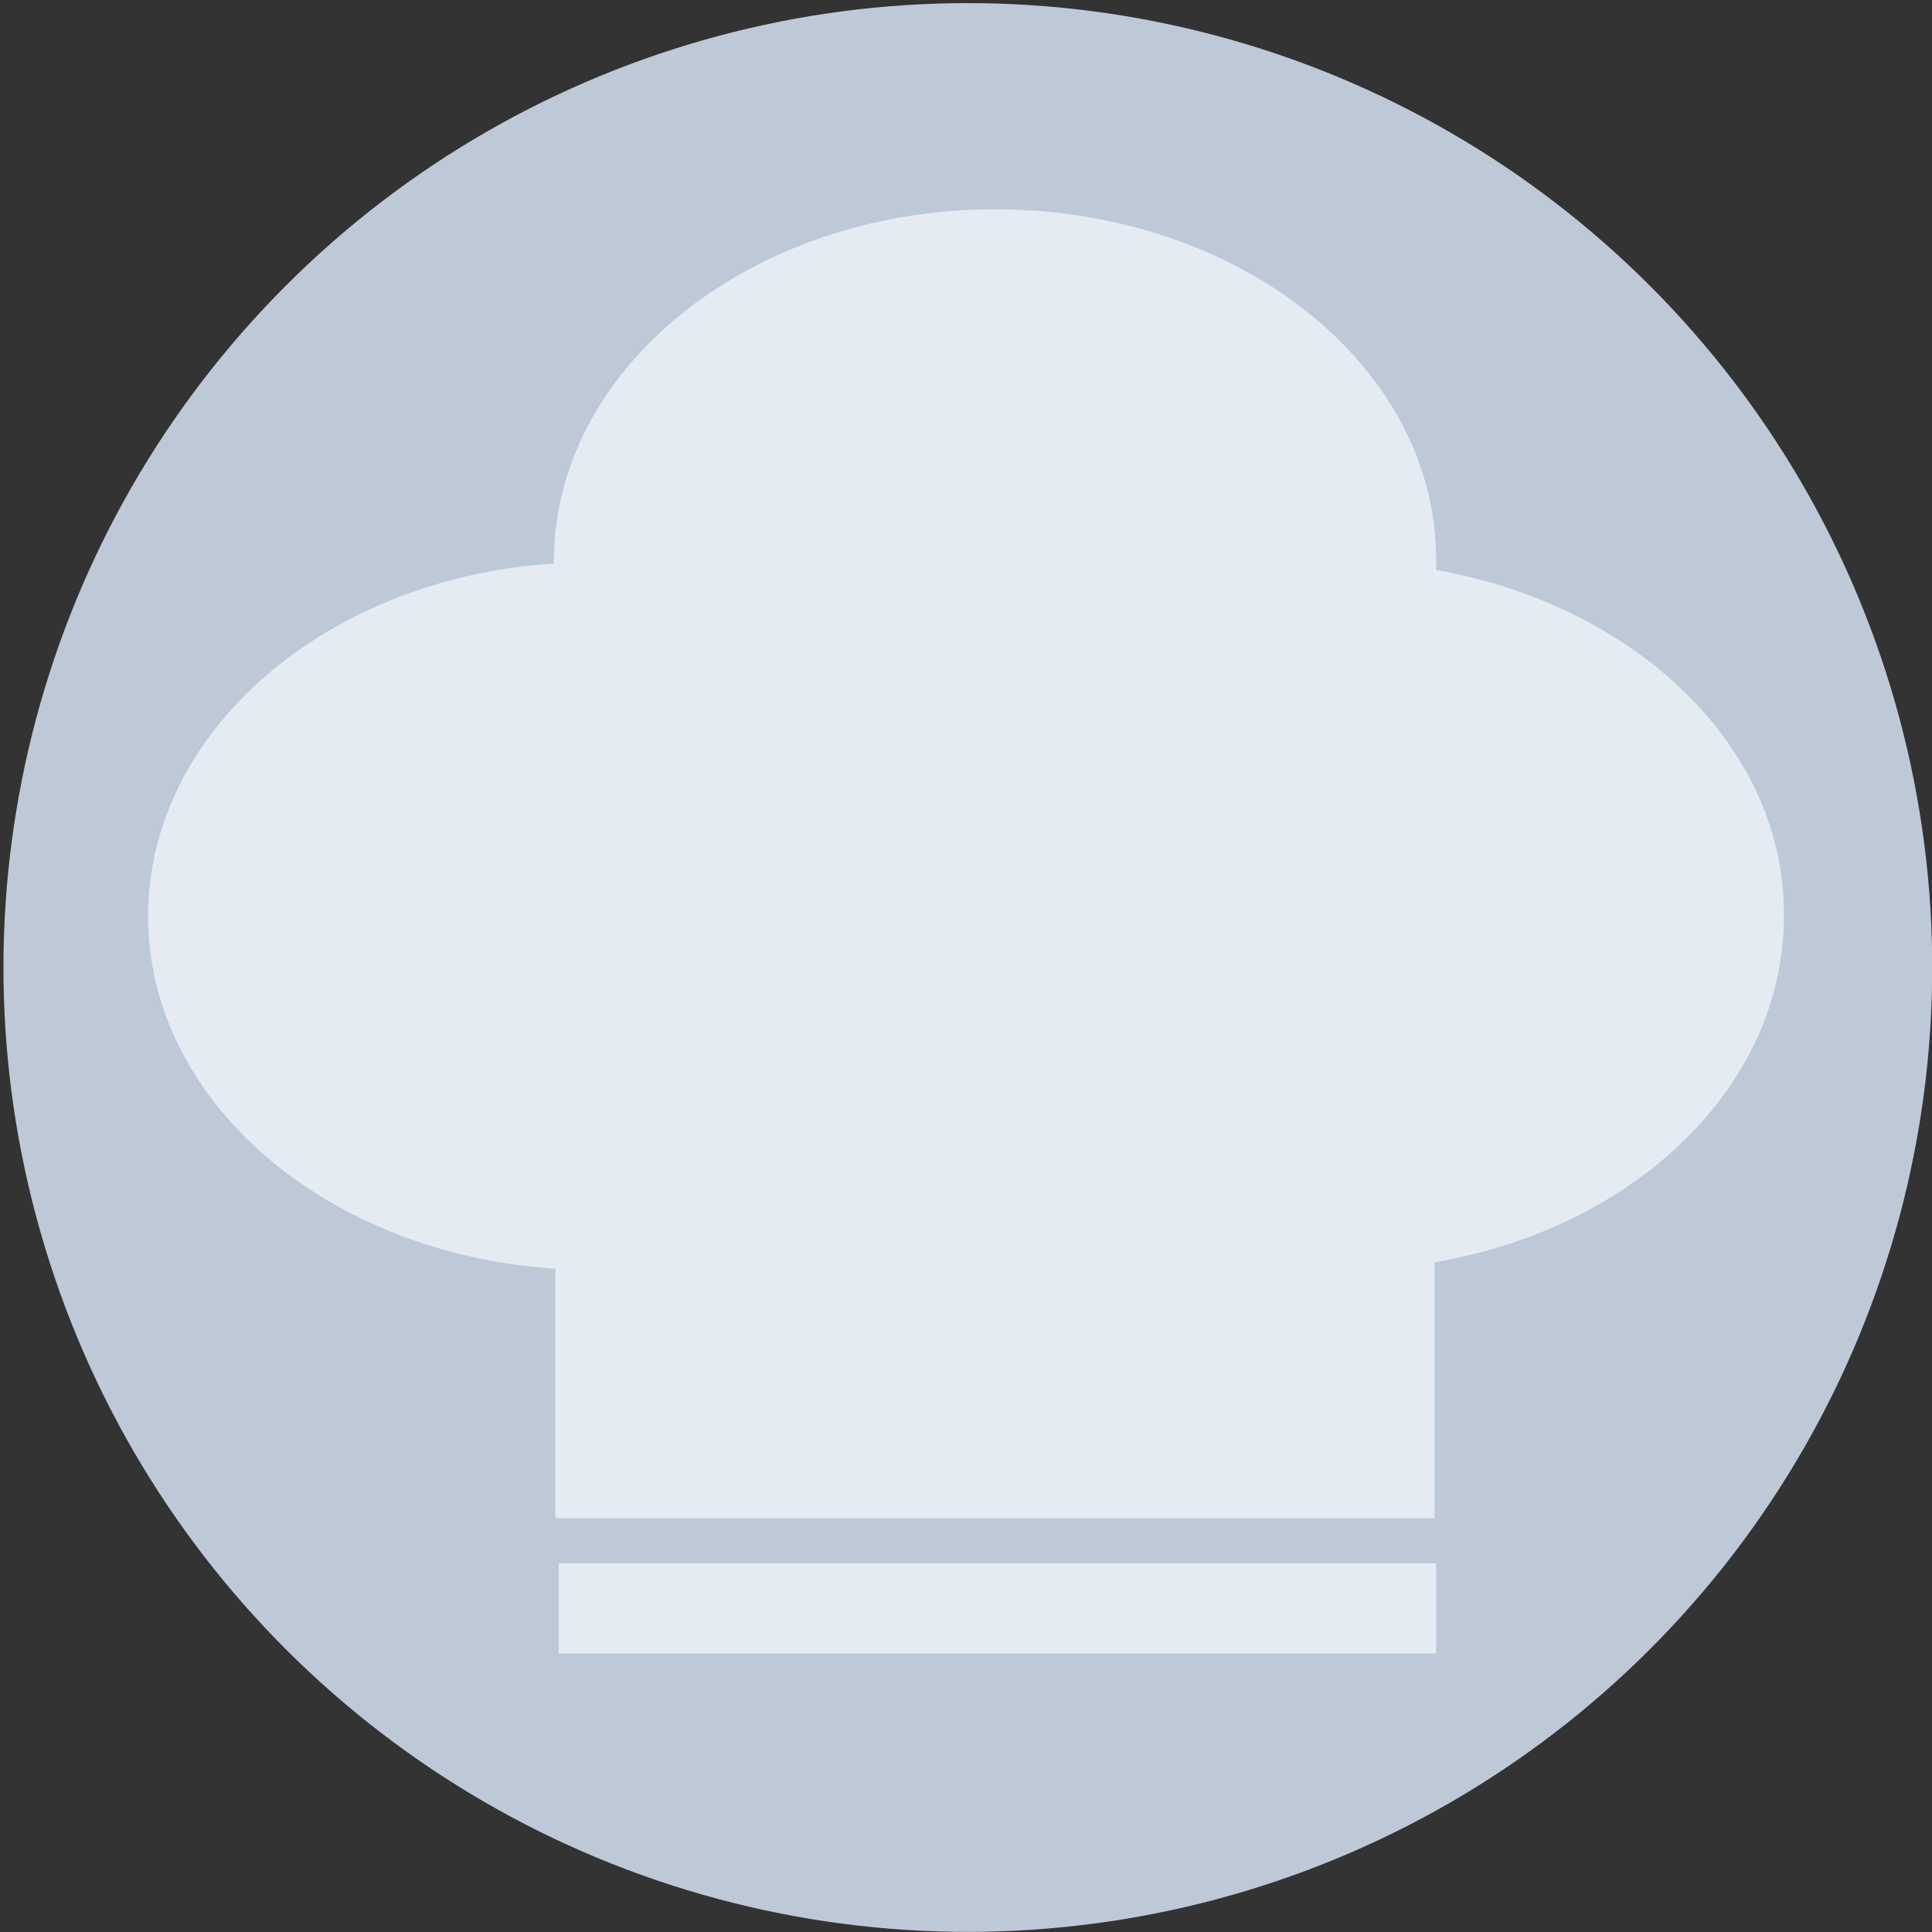 <?xml version="1.0" encoding="utf-8"?>
<!-- Generator: Adobe Illustrator 27.9.2, SVG Export Plug-In . SVG Version: 6.00 Build 0)  -->
<svg version="1.1" id="Layer_1" xmlns="http://www.w3.org/2000/svg" xmlns:xlink="http://www.w3.org/1999/xlink" x="0px" y="0px"
	 viewBox="0 0 120 120" style="enable-background:new 0 0 120 120;" xml:space="preserve">
<rect x="0" y="0" width="120" height="120" fill="#333333" stroke="none"/>
<style type="text/css">
	.st0{fill:#BEC9D8;}
	.st1{fill:#E5EBF3;}
</style>
<g>
	
		<ellipse transform="matrix(0.243 -0.97 0.97 0.243 -12.787 103.786)" class="st0" cx="60.1" cy="60.1" rx="59.9" ry="59.9"/>
</g>
<g>
	<g id="b150_hat_1_">
		<path class="st1" d="M89.2,35.4c0-0.2,0-0.3,0-0.5C89.3,22.8,77,13,61.8,13c-15.1,0-27.4,9.8-27.4,21.9c0,0,0,0.1,0,0.1
			C20.3,35.9,9.2,45.4,9.2,56.9c0,11.6,11.2,21,25.3,21.9v15.5h54.6V78.4c12.4-2.1,21.7-10.9,21.7-21.5
			C110.9,46.4,101.6,37.6,89.2,35.4z"/>
	</g>
	<rect x="34.7" y="97.1" class="st1" width="54.5" height="5.6"/>
</g>
</svg>
